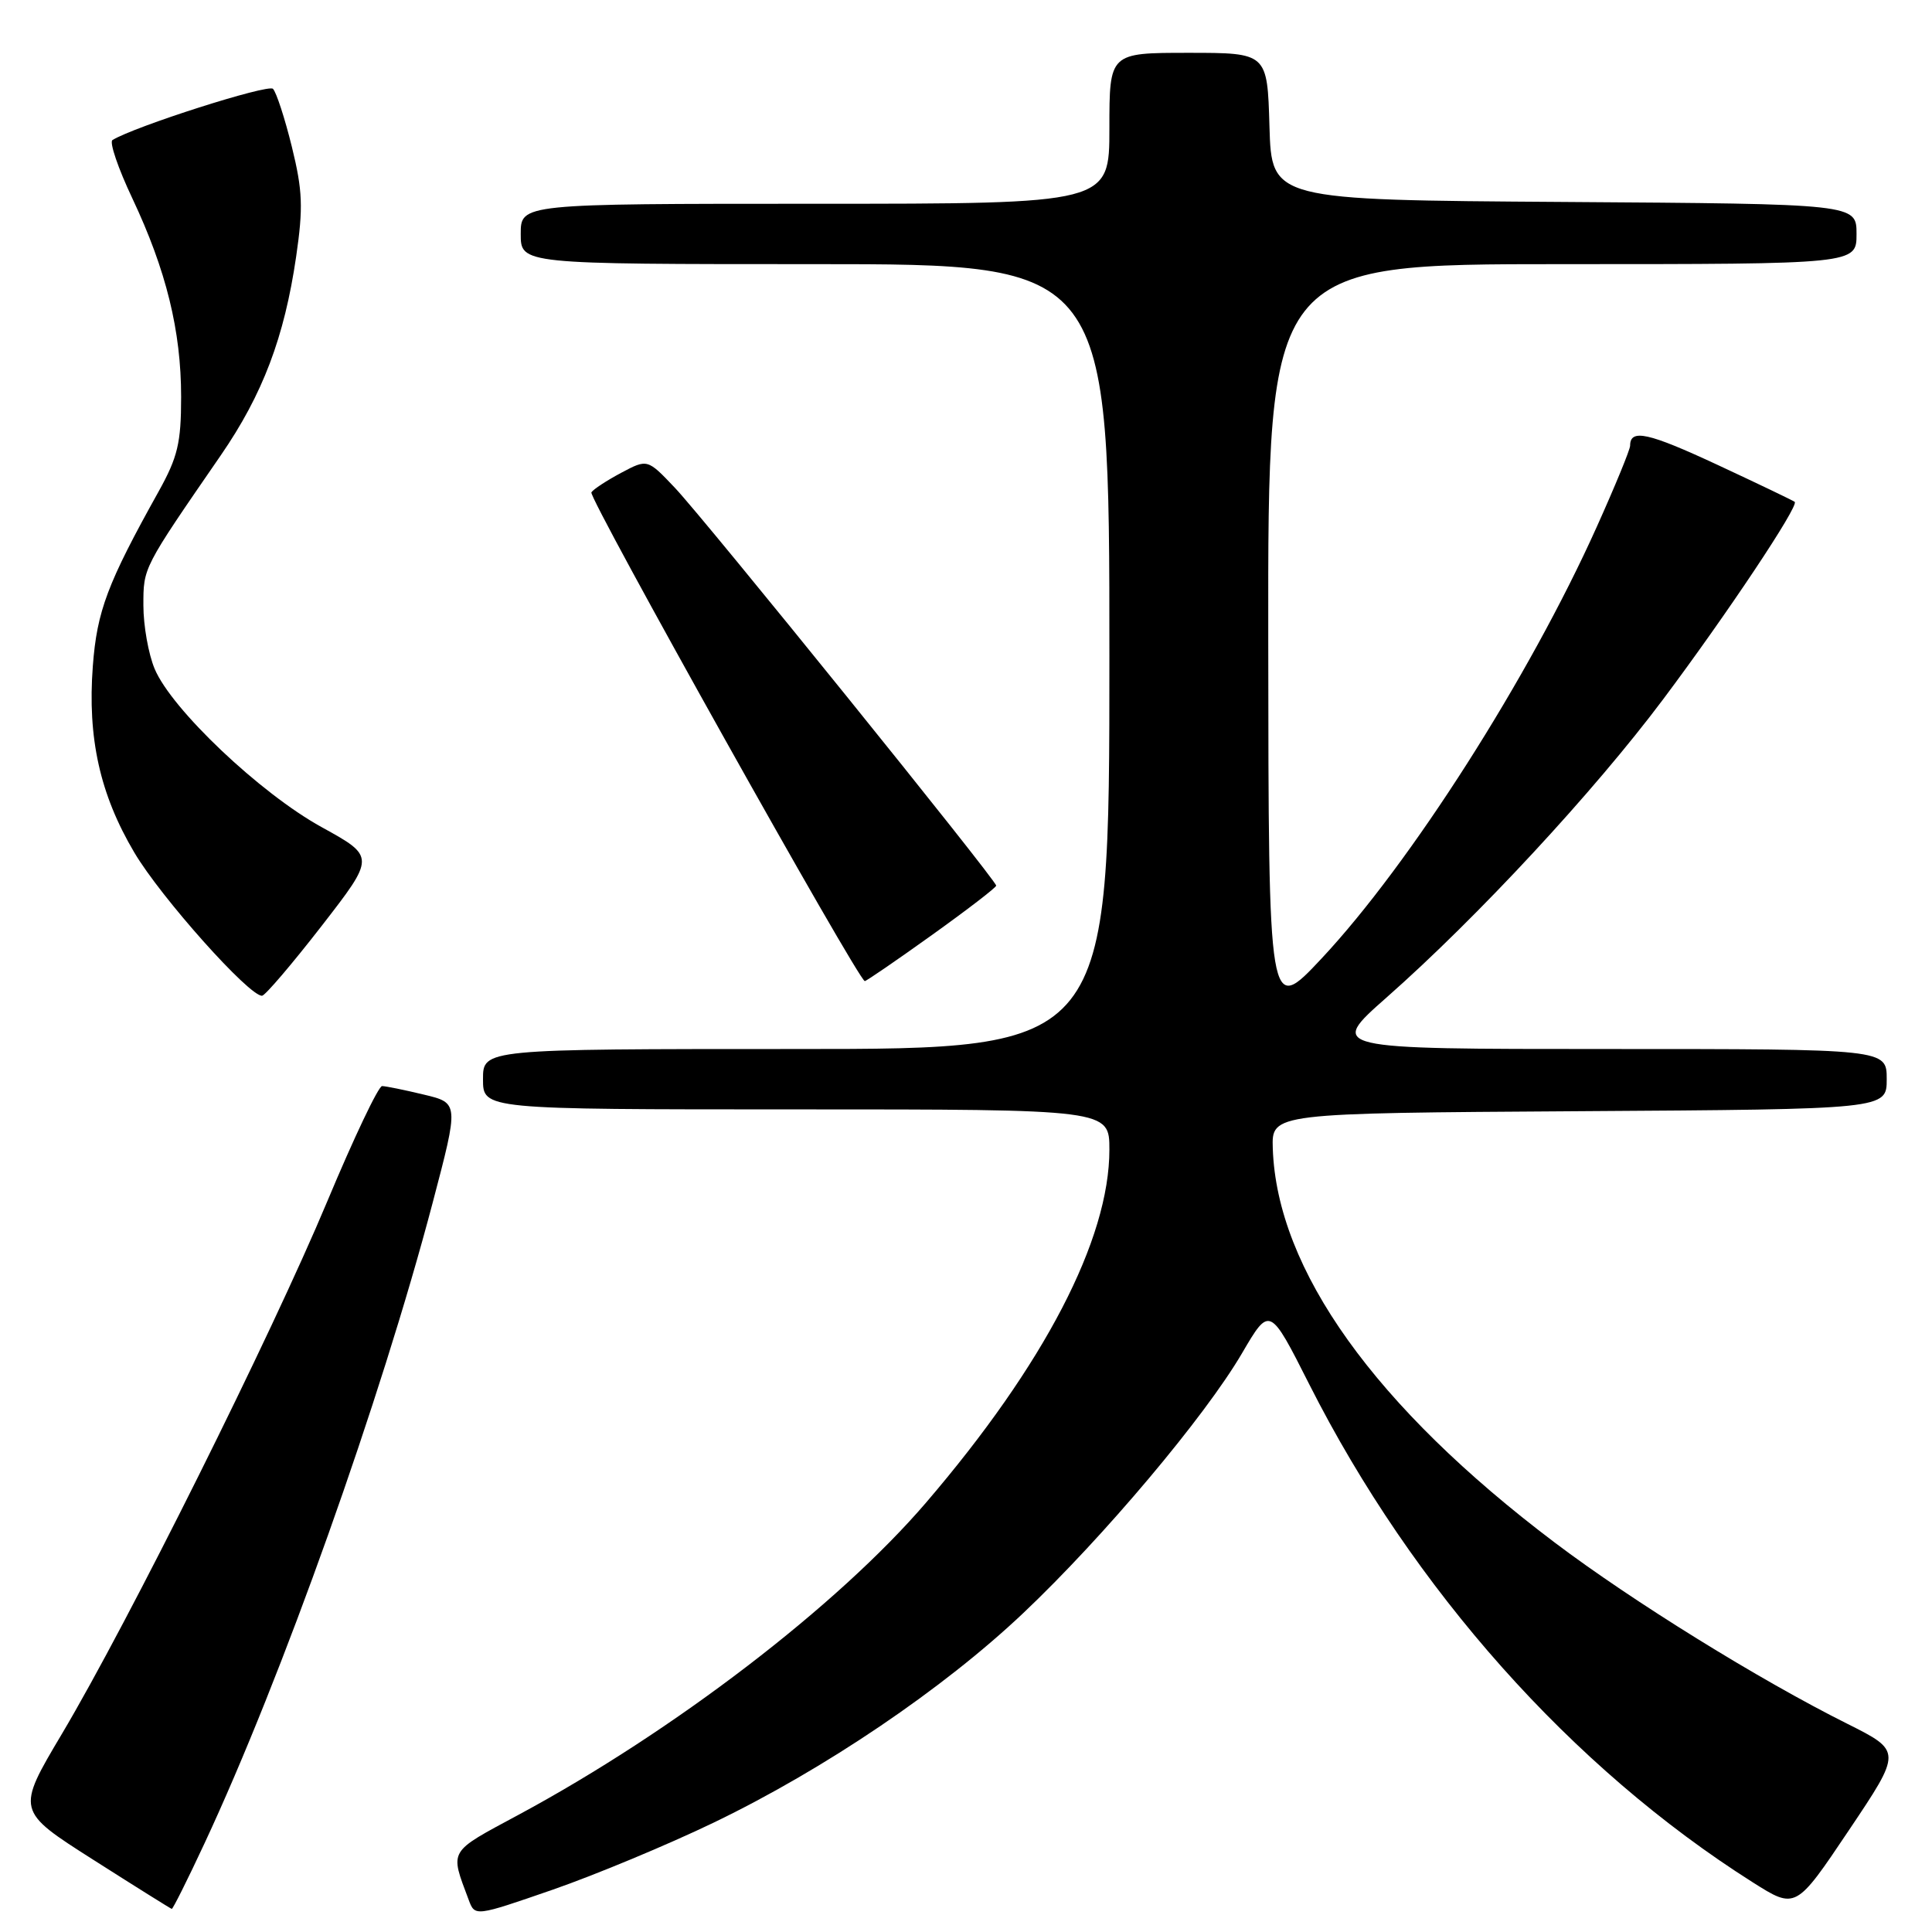 <?xml version="1.0" encoding="UTF-8" standalone="no"?>
<!DOCTYPE svg PUBLIC "-//W3C//DTD SVG 1.1//EN" "http://www.w3.org/Graphics/SVG/1.1/DTD/svg11.dtd" >
<svg xmlns="http://www.w3.org/2000/svg" xmlns:xlink="http://www.w3.org/1999/xlink" version="1.1" viewBox="0 0 256 256">
 <g >
 <path fill="currentColor"
d=" M 94.58 241.50 C 109.27 234.42 124.99 223.78 135.60 213.73 C 146.20 203.70 159.67 187.70 164.58 179.30 C 168.24 173.05 168.24 173.05 173.51 183.48 C 187.24 210.61 208.27 234.23 232.22 249.40 C 237.94 253.02 237.94 253.02 244.98 242.53 C 252.02 232.04 252.02 232.04 244.76 228.40 C 233.09 222.57 216.32 212.18 206.04 204.42 C 182.19 186.42 169.19 168.24 168.65 152.17 C 168.50 147.50 168.50 147.50 209.25 147.24 C 250.00 146.98 250.00 146.98 250.00 142.99 C 250.00 139.00 250.00 139.00 212.99 139.00 C 175.99 139.00 175.99 139.00 183.74 132.16 C 195.76 121.56 211.21 104.90 220.39 92.64 C 228.81 81.40 238.39 67.03 237.81 66.50 C 237.64 66.35 233.06 64.15 227.63 61.62 C 218.38 57.31 216.00 56.79 216.00 59.05 C 216.00 59.57 214.01 64.41 211.58 69.81 C 202.62 89.76 186.89 114.42 175.12 127.00 C 168.09 134.50 168.09 134.50 168.05 84.75 C 168.00 35.00 168.00 35.00 207.00 35.00 C 246.00 35.00 246.00 35.00 246.00 31.01 C 246.00 27.02 246.00 27.02 207.25 26.76 C 168.50 26.50 168.50 26.50 168.21 16.75 C 167.93 7.00 167.93 7.00 157.46 7.00 C 147.00 7.00 147.00 7.00 147.00 17.00 C 147.00 27.00 147.00 27.00 108.00 27.00 C 69.00 27.00 69.00 27.00 69.00 31.00 C 69.00 35.00 69.00 35.00 108.00 35.00 C 147.00 35.00 147.00 35.00 147.00 87.00 C 147.00 139.00 147.00 139.00 105.50 139.00 C 64.00 139.00 64.00 139.00 64.00 143.00 C 64.00 147.00 64.00 147.00 105.50 147.00 C 147.00 147.00 147.00 147.00 147.00 152.34 C 147.00 164.23 138.38 180.82 122.71 199.10 C 111.00 212.76 89.29 229.39 68.71 240.47 C 59.31 245.53 59.60 245.04 62.10 251.73 C 62.93 253.96 62.93 253.96 73.22 250.40 C 78.87 248.44 88.48 244.44 94.58 241.50 Z  M 27.10 244.25 C 37.32 222.37 50.46 185.46 57.34 159.33 C 60.81 146.15 60.81 146.15 56.16 145.04 C 53.60 144.42 51.11 143.92 50.63 143.91 C 50.15 143.90 46.88 150.78 43.36 159.20 C 35.93 176.96 17.01 214.92 8.22 229.72 C 2.15 239.93 2.15 239.93 12.33 246.41 C 17.92 249.97 22.62 252.91 22.76 252.94 C 22.90 252.97 24.86 249.06 27.10 244.25 Z  M 42.62 122.69 C 49.73 113.52 49.73 113.52 42.62 109.60 C 34.48 105.12 22.72 93.97 20.49 88.62 C 19.67 86.67 19.00 82.89 19.00 80.23 C 19.00 75.16 18.89 75.38 29.25 60.34 C 34.81 52.27 37.68 44.69 39.24 34.01 C 40.19 27.48 40.10 25.26 38.67 19.44 C 37.74 15.66 36.61 12.21 36.17 11.77 C 35.51 11.11 17.79 16.77 14.90 18.56 C 14.47 18.83 15.65 22.30 17.53 26.27 C 22.03 35.81 24.00 43.83 24.00 52.60 C 24.00 58.70 23.55 60.57 21.01 65.14 C 14.23 77.30 12.85 80.96 12.30 88.26 C 11.58 97.79 13.24 105.26 17.79 112.95 C 21.30 118.90 33.06 132.07 34.73 131.94 C 35.15 131.90 38.70 127.74 42.62 122.69 Z  M 123.48 123.90 C 128.16 120.55 132.00 117.60 132.00 117.35 C 132.00 116.62 93.44 68.87 89.44 64.65 C 85.79 60.80 85.79 60.80 82.31 62.65 C 80.40 63.67 78.62 64.83 78.36 65.24 C 77.93 65.93 113.77 130.00 114.59 130.00 C 114.79 130.00 118.79 127.26 123.48 123.90 Z "/>
</g>
</svg>
